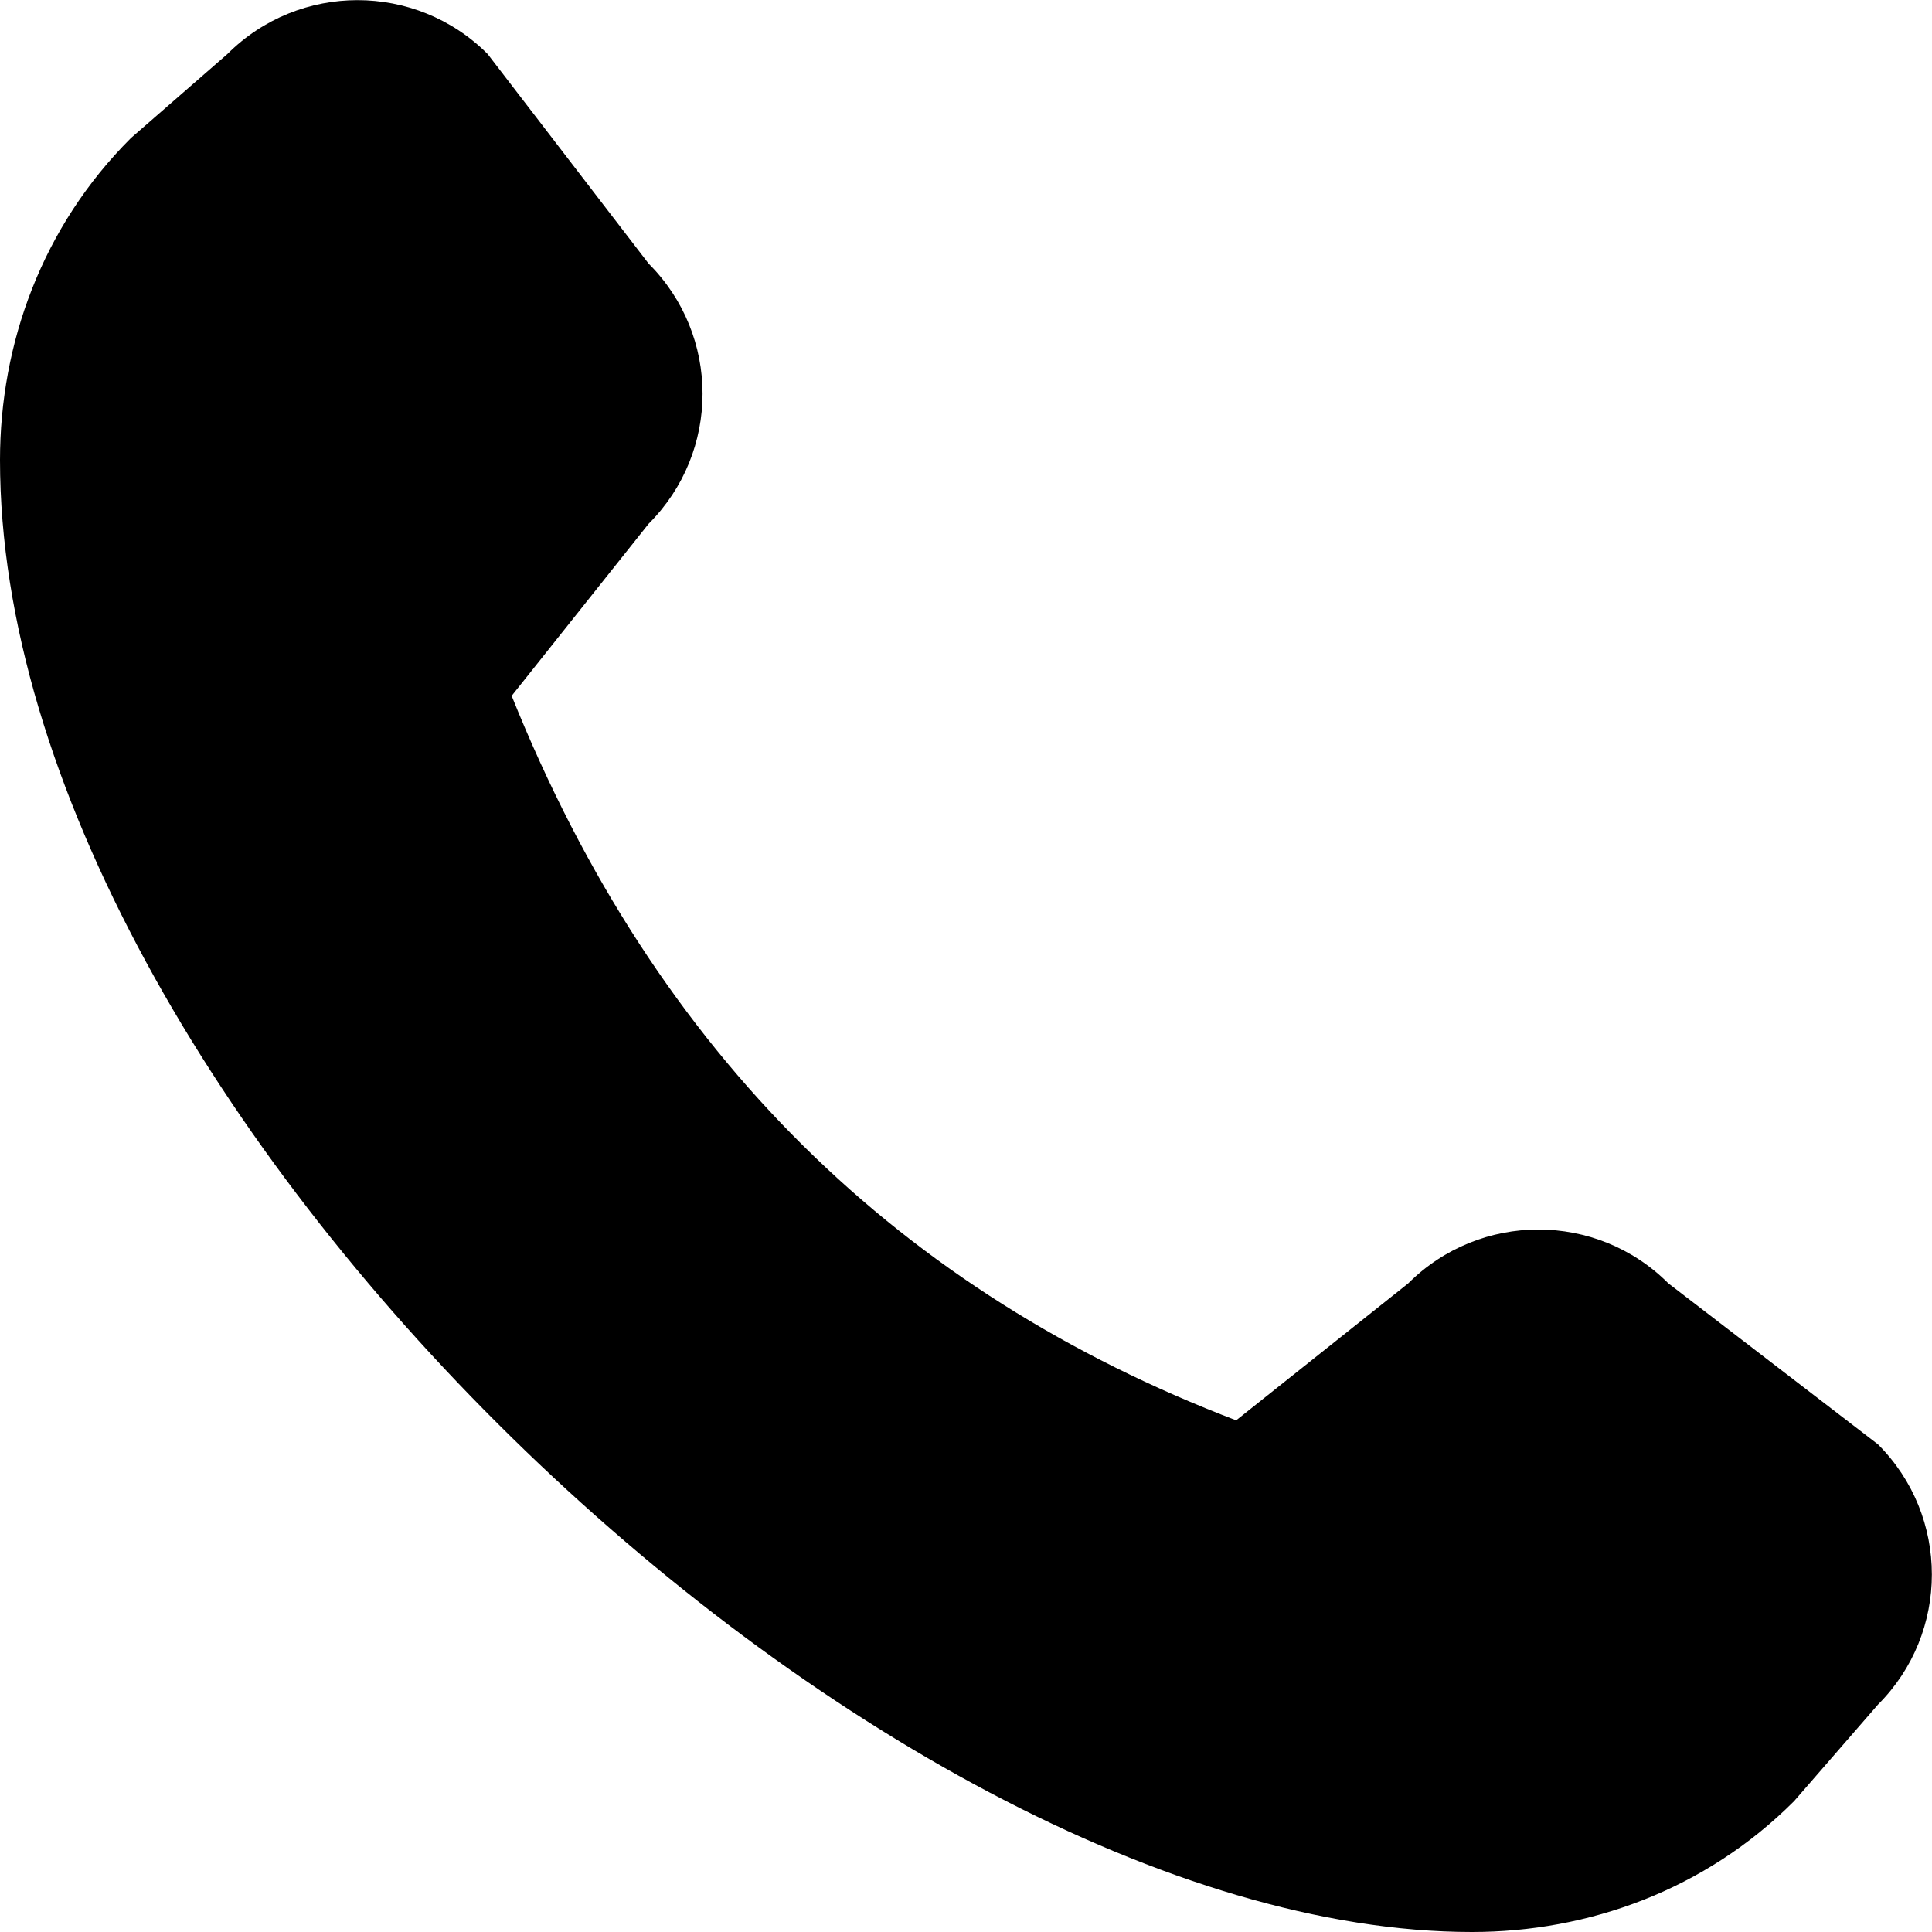 <svg width="18" height="18" viewBox="0 0 18 18" fill="none" xmlns="http://www.w3.org/2000/svg">
<path d="M13.12 11.957L11.517 13.233C8.411 12.047 6.119 9.849 4.767 6.483L6.043 4.88C6.713 4.211 6.713 3.125 6.043 2.456L4.543 0.503C3.874 -0.166 2.788 -0.166 2.119 0.503L1.22 1.286C0.392 2.112 0 3.201 0 4.286C0 10.286 8.143 18 13.714 18C14.799 18 15.888 17.609 16.715 16.781L17.497 15.881C18.166 15.212 18.166 14.126 17.497 13.457L15.544 11.957C14.876 11.288 13.79 11.288 13.12 11.957Z" fill="currentColor"/>
</svg>
